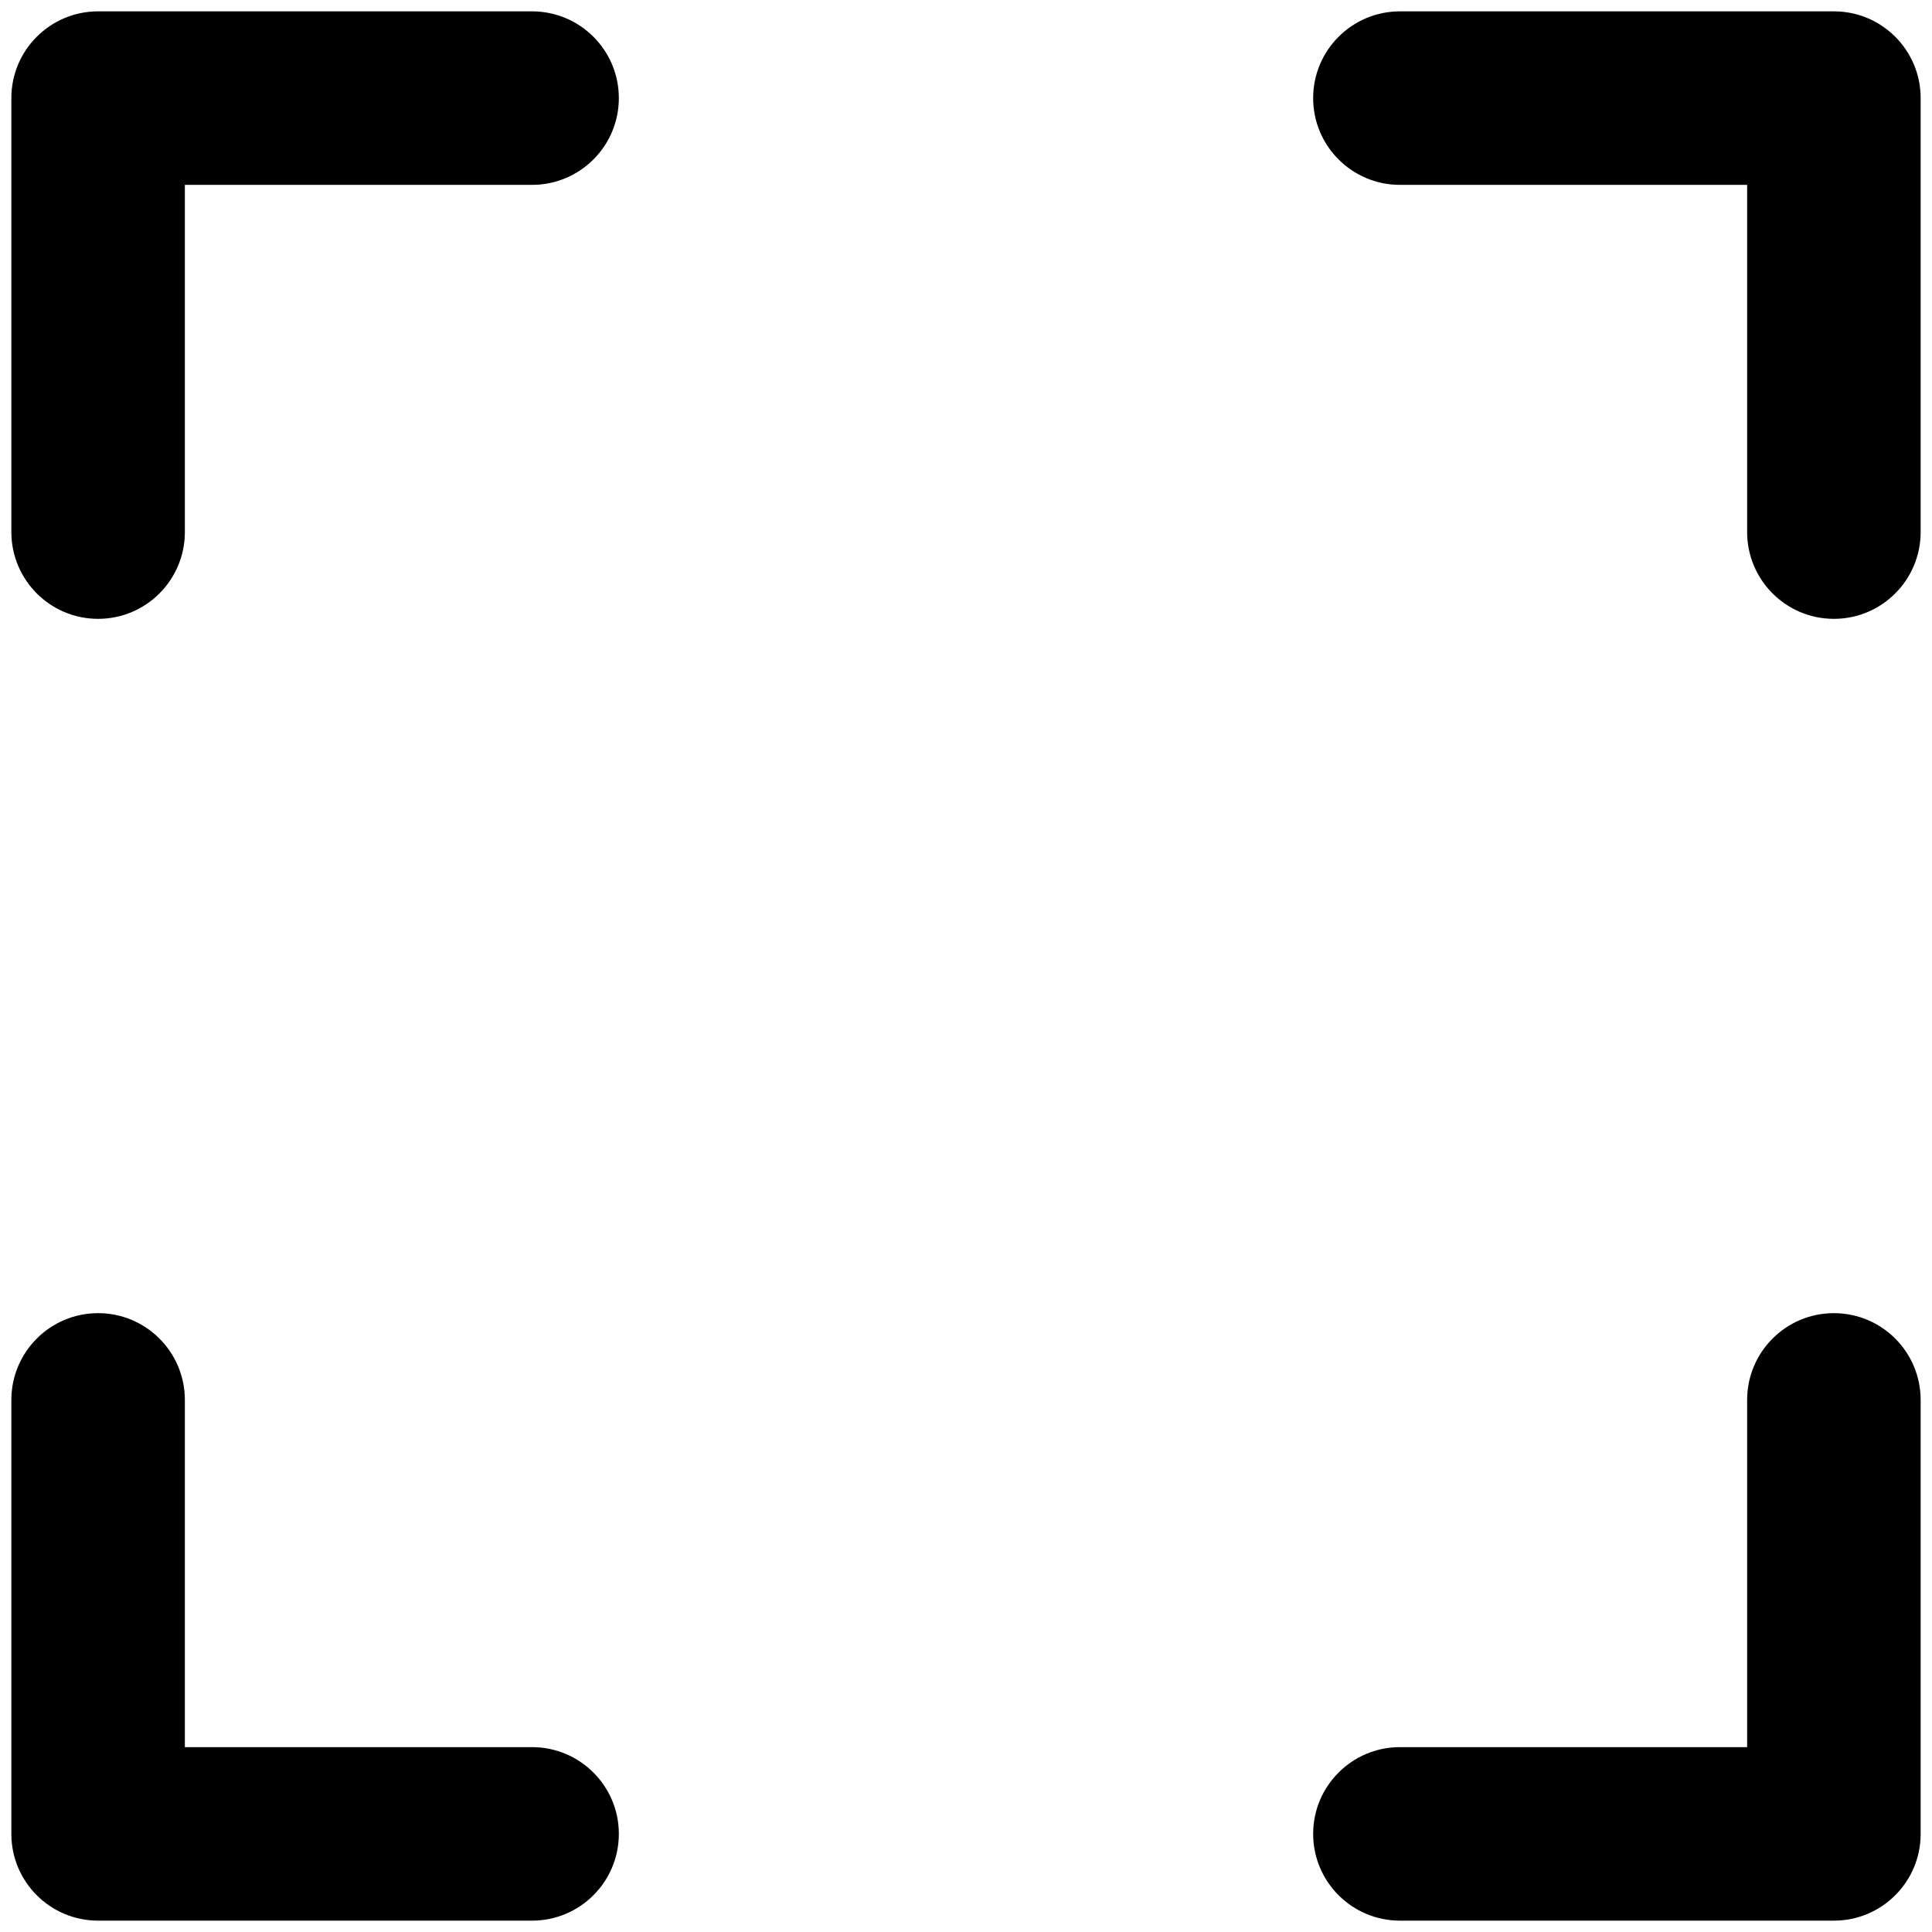 
<svg width="32" height="32" viewBox="0 0 32 32" fill="none">
<path fill-rule="evenodd" clip-rule="evenodd" d="M21.75 1.625C21.75 0.831 22.394 0.188 23.188 0.188H30.375C31.169 0.188 31.812 0.831 31.812 1.625V8.812C31.812 9.606 31.169 10.25 30.375 10.25C29.581 10.25 28.938 9.606 28.938 8.812V3.062H23.188C22.394 3.062 21.75 2.419 21.75 1.625Z" fill="${color}"/>
<path fill-rule="evenodd" clip-rule="evenodd" d="M1.625 21.75C2.419 21.75 3.062 22.394 3.062 23.188V28.938H8.812C9.606 28.938 10.25 29.581 10.25 30.375C10.25 31.169 9.606 31.812 8.812 31.812H1.625C0.831 31.812 0.188 31.169 0.188 30.375V23.188C0.188 22.394 0.831 21.75 1.625 21.75Z" fill="${color}"/>
<path fill-rule="evenodd" clip-rule="evenodd" d="M30.375 21.75C31.169 21.75 31.812 22.394 31.812 23.188V30.375C31.812 31.169 31.169 31.812 30.375 31.812H23.188C22.394 31.812 21.75 31.169 21.75 30.375C21.75 29.581 22.394 28.938 23.188 28.938H28.938V23.188C28.938 22.394 29.581 21.75 30.375 21.75Z" fill="${color}"/>
<path fill-rule="evenodd" clip-rule="evenodd" d="M0.188 1.625C0.188 0.831 0.831 0.188 1.625 0.188H8.812C9.606 0.188 10.25 0.831 10.25 1.625C10.25 2.419 9.606 3.062 8.812 3.062H3.062V8.812C3.062 9.606 2.419 10.25 1.625 10.25C0.831 10.25 0.188 9.606 0.188 8.812V1.625Z" fill="${color}"/>
</svg>